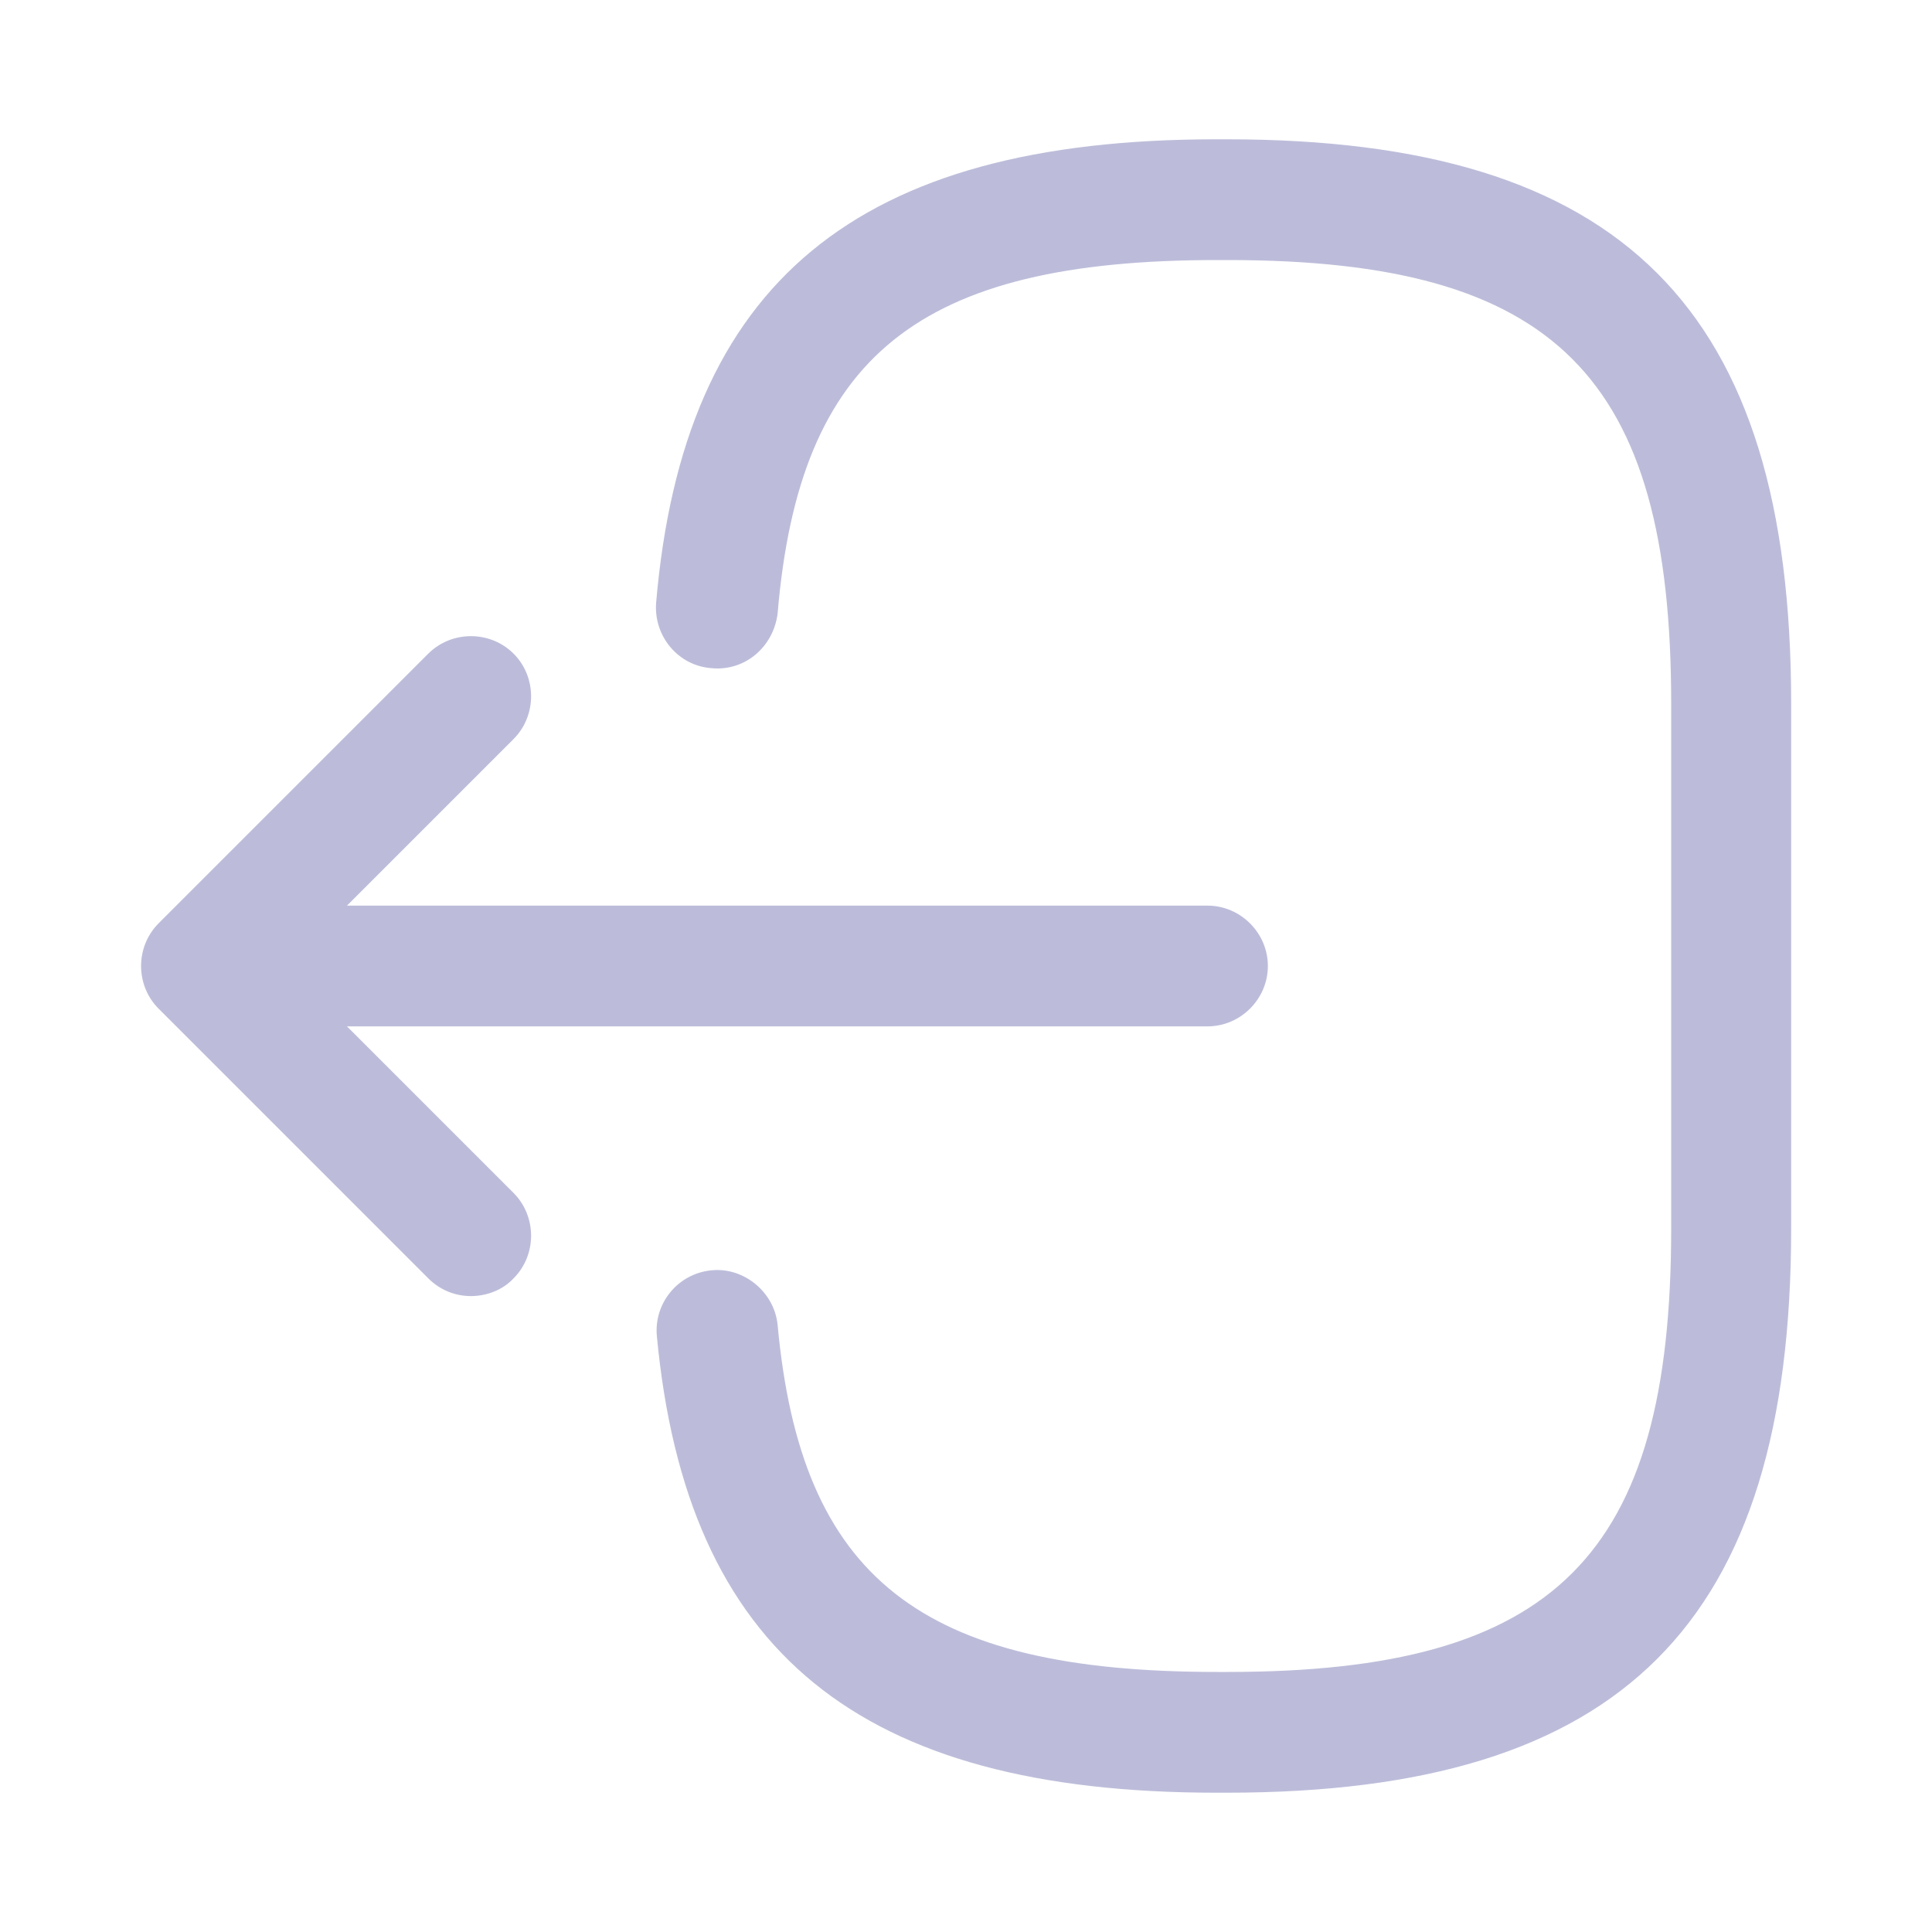 <svg width="20" height="20" viewBox="0 0 20 20" fill="none" xmlns="http://www.w3.org/2000/svg">
<path d="M12.7 18.558H12.592C8.892 18.558 7.108 17.1 6.8 13.833C6.767 13.492 7.017 13.183 7.367 13.15C7.7 13.117 8.017 13.375 8.05 13.717C8.292 16.333 9.525 17.308 12.6 17.308H12.708C16.1 17.308 17.3 16.108 17.3 12.717V7.283C17.3 3.892 16.1 2.692 12.708 2.692H12.6C9.508 2.692 8.275 3.683 8.05 6.35C8.008 6.692 7.717 6.95 7.367 6.917C7.017 6.892 6.767 6.583 6.792 6.242C7.075 2.925 8.867 1.442 12.592 1.442H12.7C16.792 1.442 18.542 3.192 18.542 7.283V12.717C18.542 16.808 16.792 18.558 12.7 18.558Z" fill="#BCBCDA"/>
<path d="M12.5 10.625H3.017C2.675 10.625 2.392 10.342 2.392 10C2.392 9.658 2.675 9.375 3.017 9.375H12.5C12.842 9.375 13.125 9.658 13.125 10C13.125 10.342 12.842 10.625 12.5 10.625Z" fill="#BCBCDA"/>
<path d="M4.875 13.417C4.717 13.417 4.558 13.358 4.433 13.233L1.642 10.442C1.4 10.2 1.4 9.8 1.642 9.558L4.433 6.767C4.675 6.525 5.075 6.525 5.317 6.767C5.558 7.008 5.558 7.408 5.317 7.65L2.967 10L5.317 12.35C5.558 12.592 5.558 12.992 5.317 13.233C5.2 13.358 5.033 13.417 4.875 13.417Z" fill="#BCBCDA"/>
</svg>
